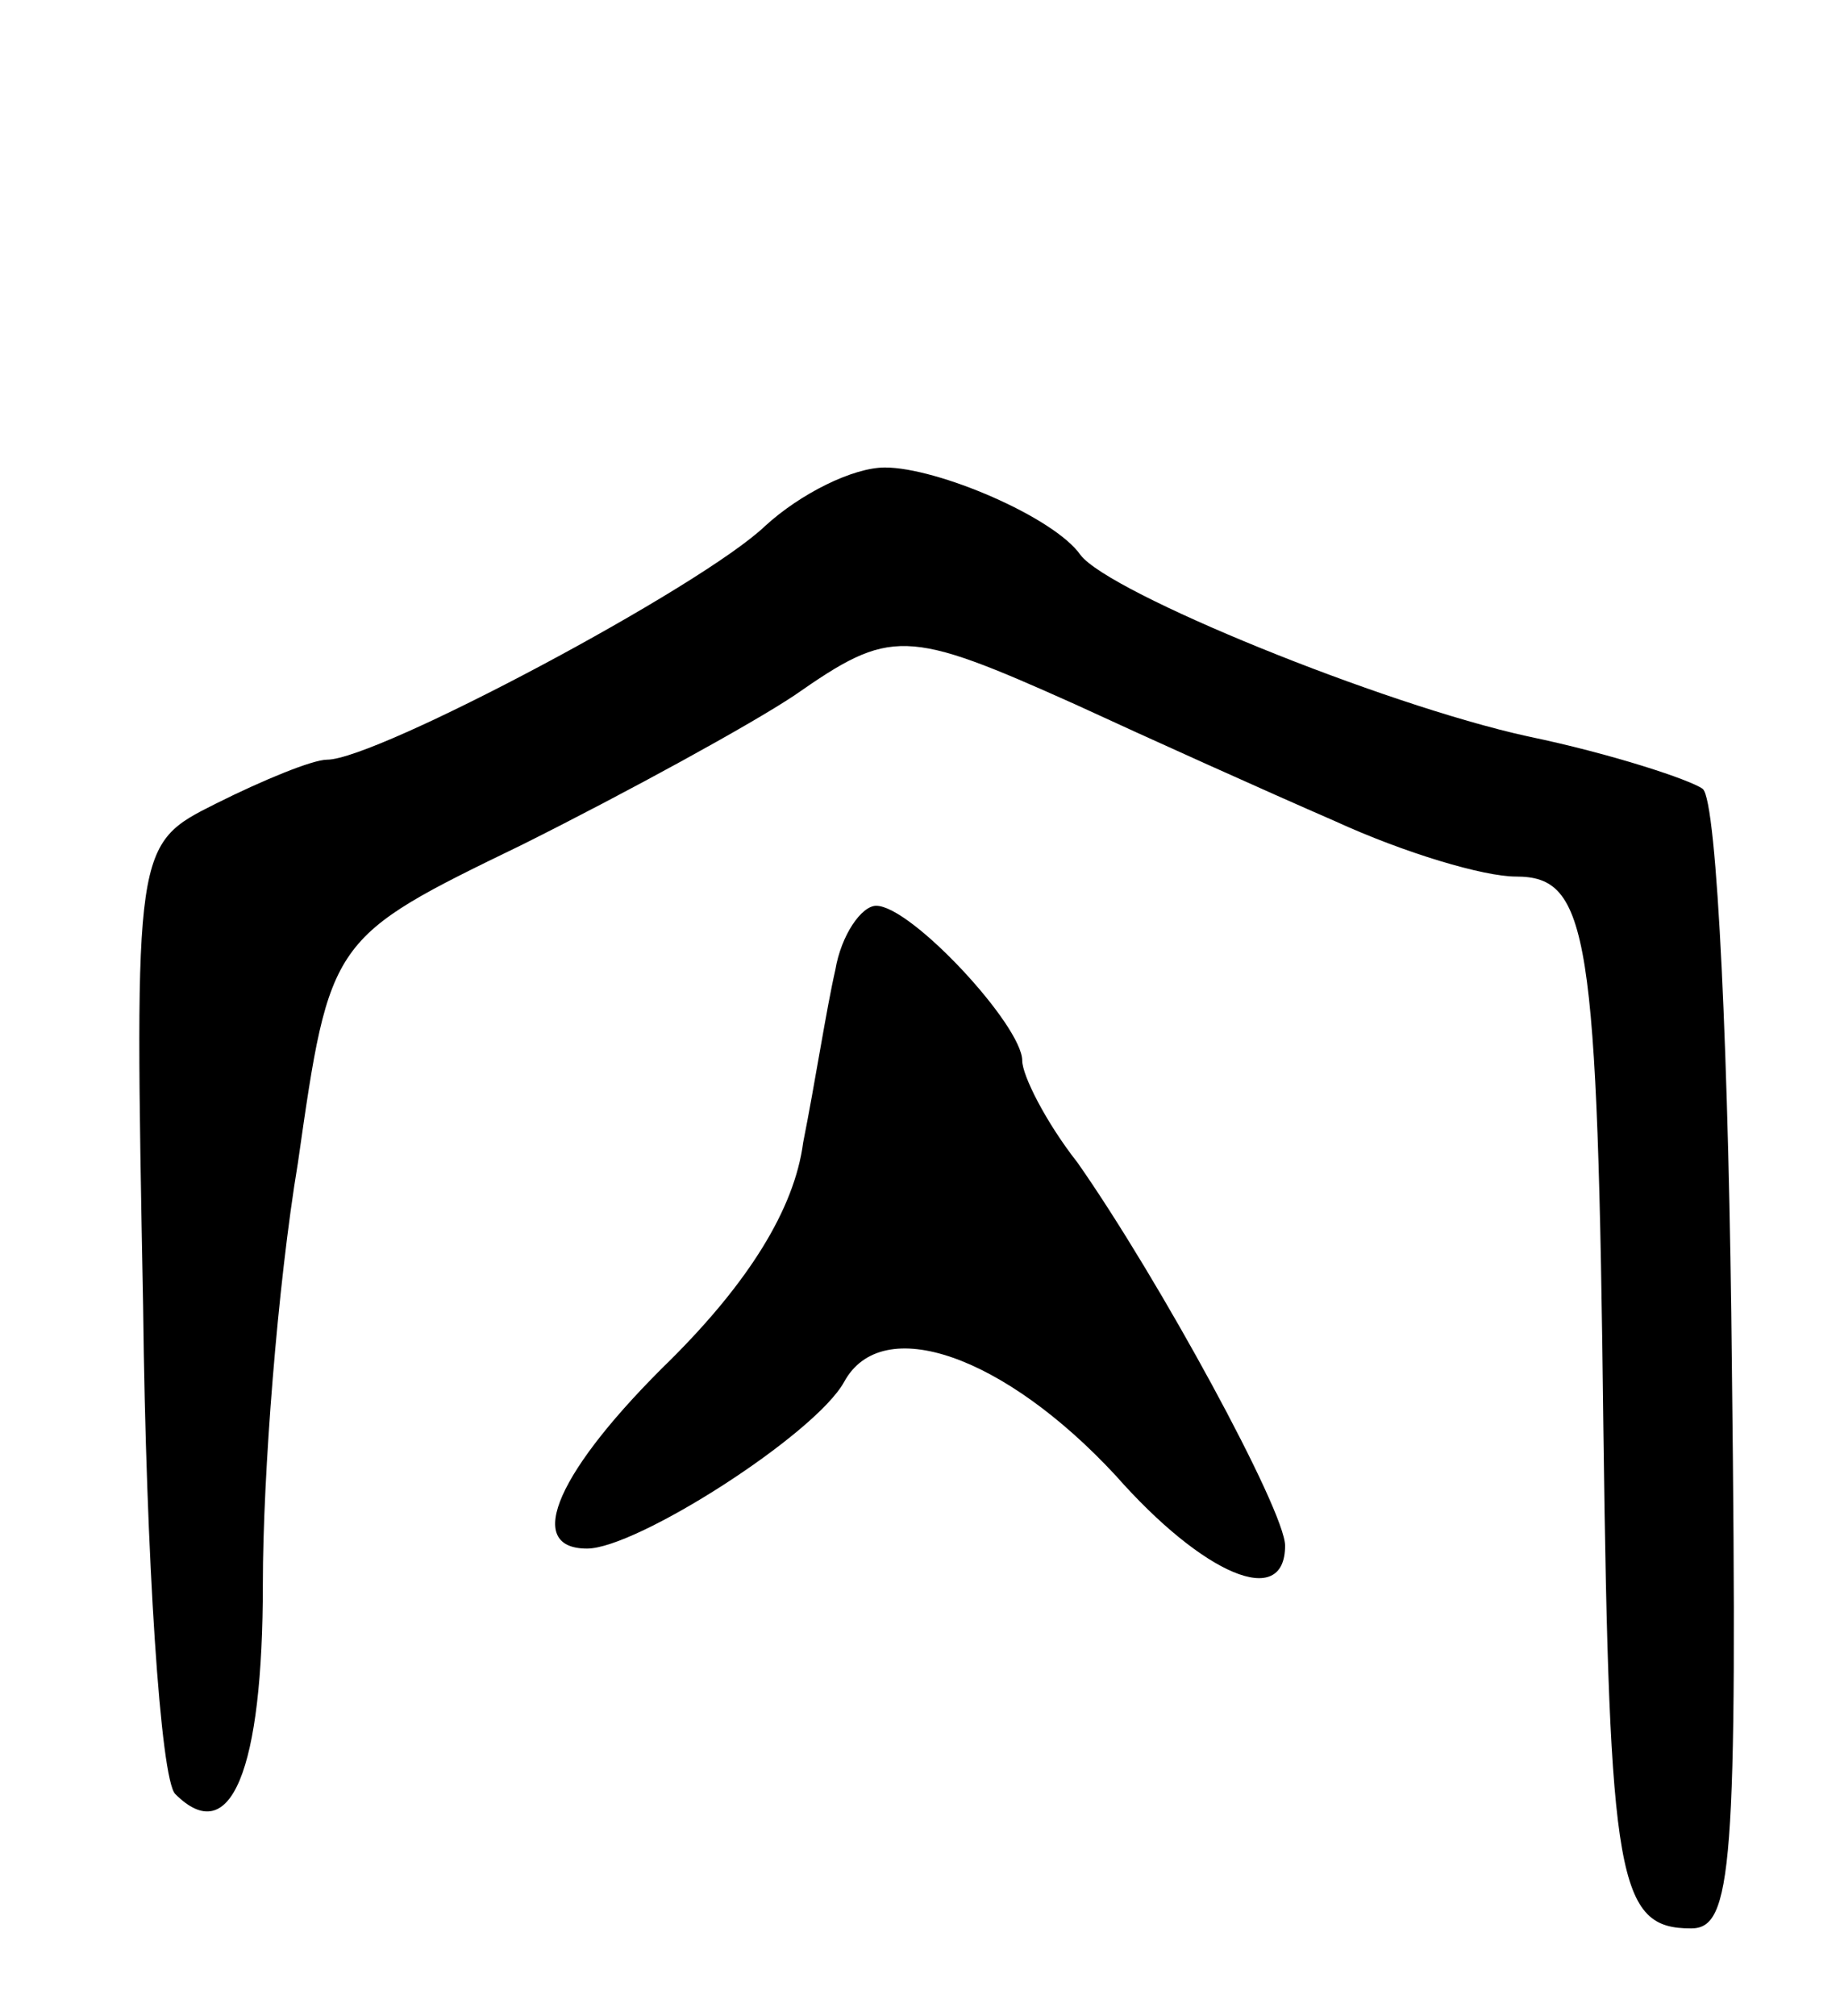 <svg version="1.0" xmlns="http://www.w3.org/2000/svg"
 width="63pt" height="69pt" viewBox="0 0 63 69"
 preserveAspectRatio="xMidYMid meet">
<g transform="translate(0,69) scale(0.1,-0.1)"
fill="#000000" stroke="none">
<path d="M262 510 c-22 -21 -133 -80 -150 -80 -5 0 -22 -7 -38 -15 -28 -14
-28 -14 -25 -172 1 -87 6 -162 11 -167 19 -19 30 8 30 72 0 37 5 102 12 144
11 77 11 77 77 109 36 18 78 41 93 51 33 23 38 23 96 -3 26 -12 66 -30 89 -40
24 -11 51 -19 62 -19 25 0 28 -19 30 -190 2 -154 5 -170 30 -170 14 0 16 20
14 191 -1 105 -5 195 -10 199 -4 3 -31 12 -60 18 -50 11 -143 49 -153 62 -9
13 -49 30 -67 30 -11 0 -29 -9 -41 -20z"/>
<path d="M286 358 c-3 -13 -7 -39 -11 -59 -3 -23 -19 -48 -45 -74 -39 -38 -51
-65 -29 -65 17 0 78 39 88 57 13 24 55 9 93 -32 30 -34 58 -46 58 -24 0 12
-43 91 -71 131 -11 14 -19 30 -19 35 0 12 -38 53 -50 53 -5 0 -12 -10 -14 -22z"/>
</g>
</svg>
